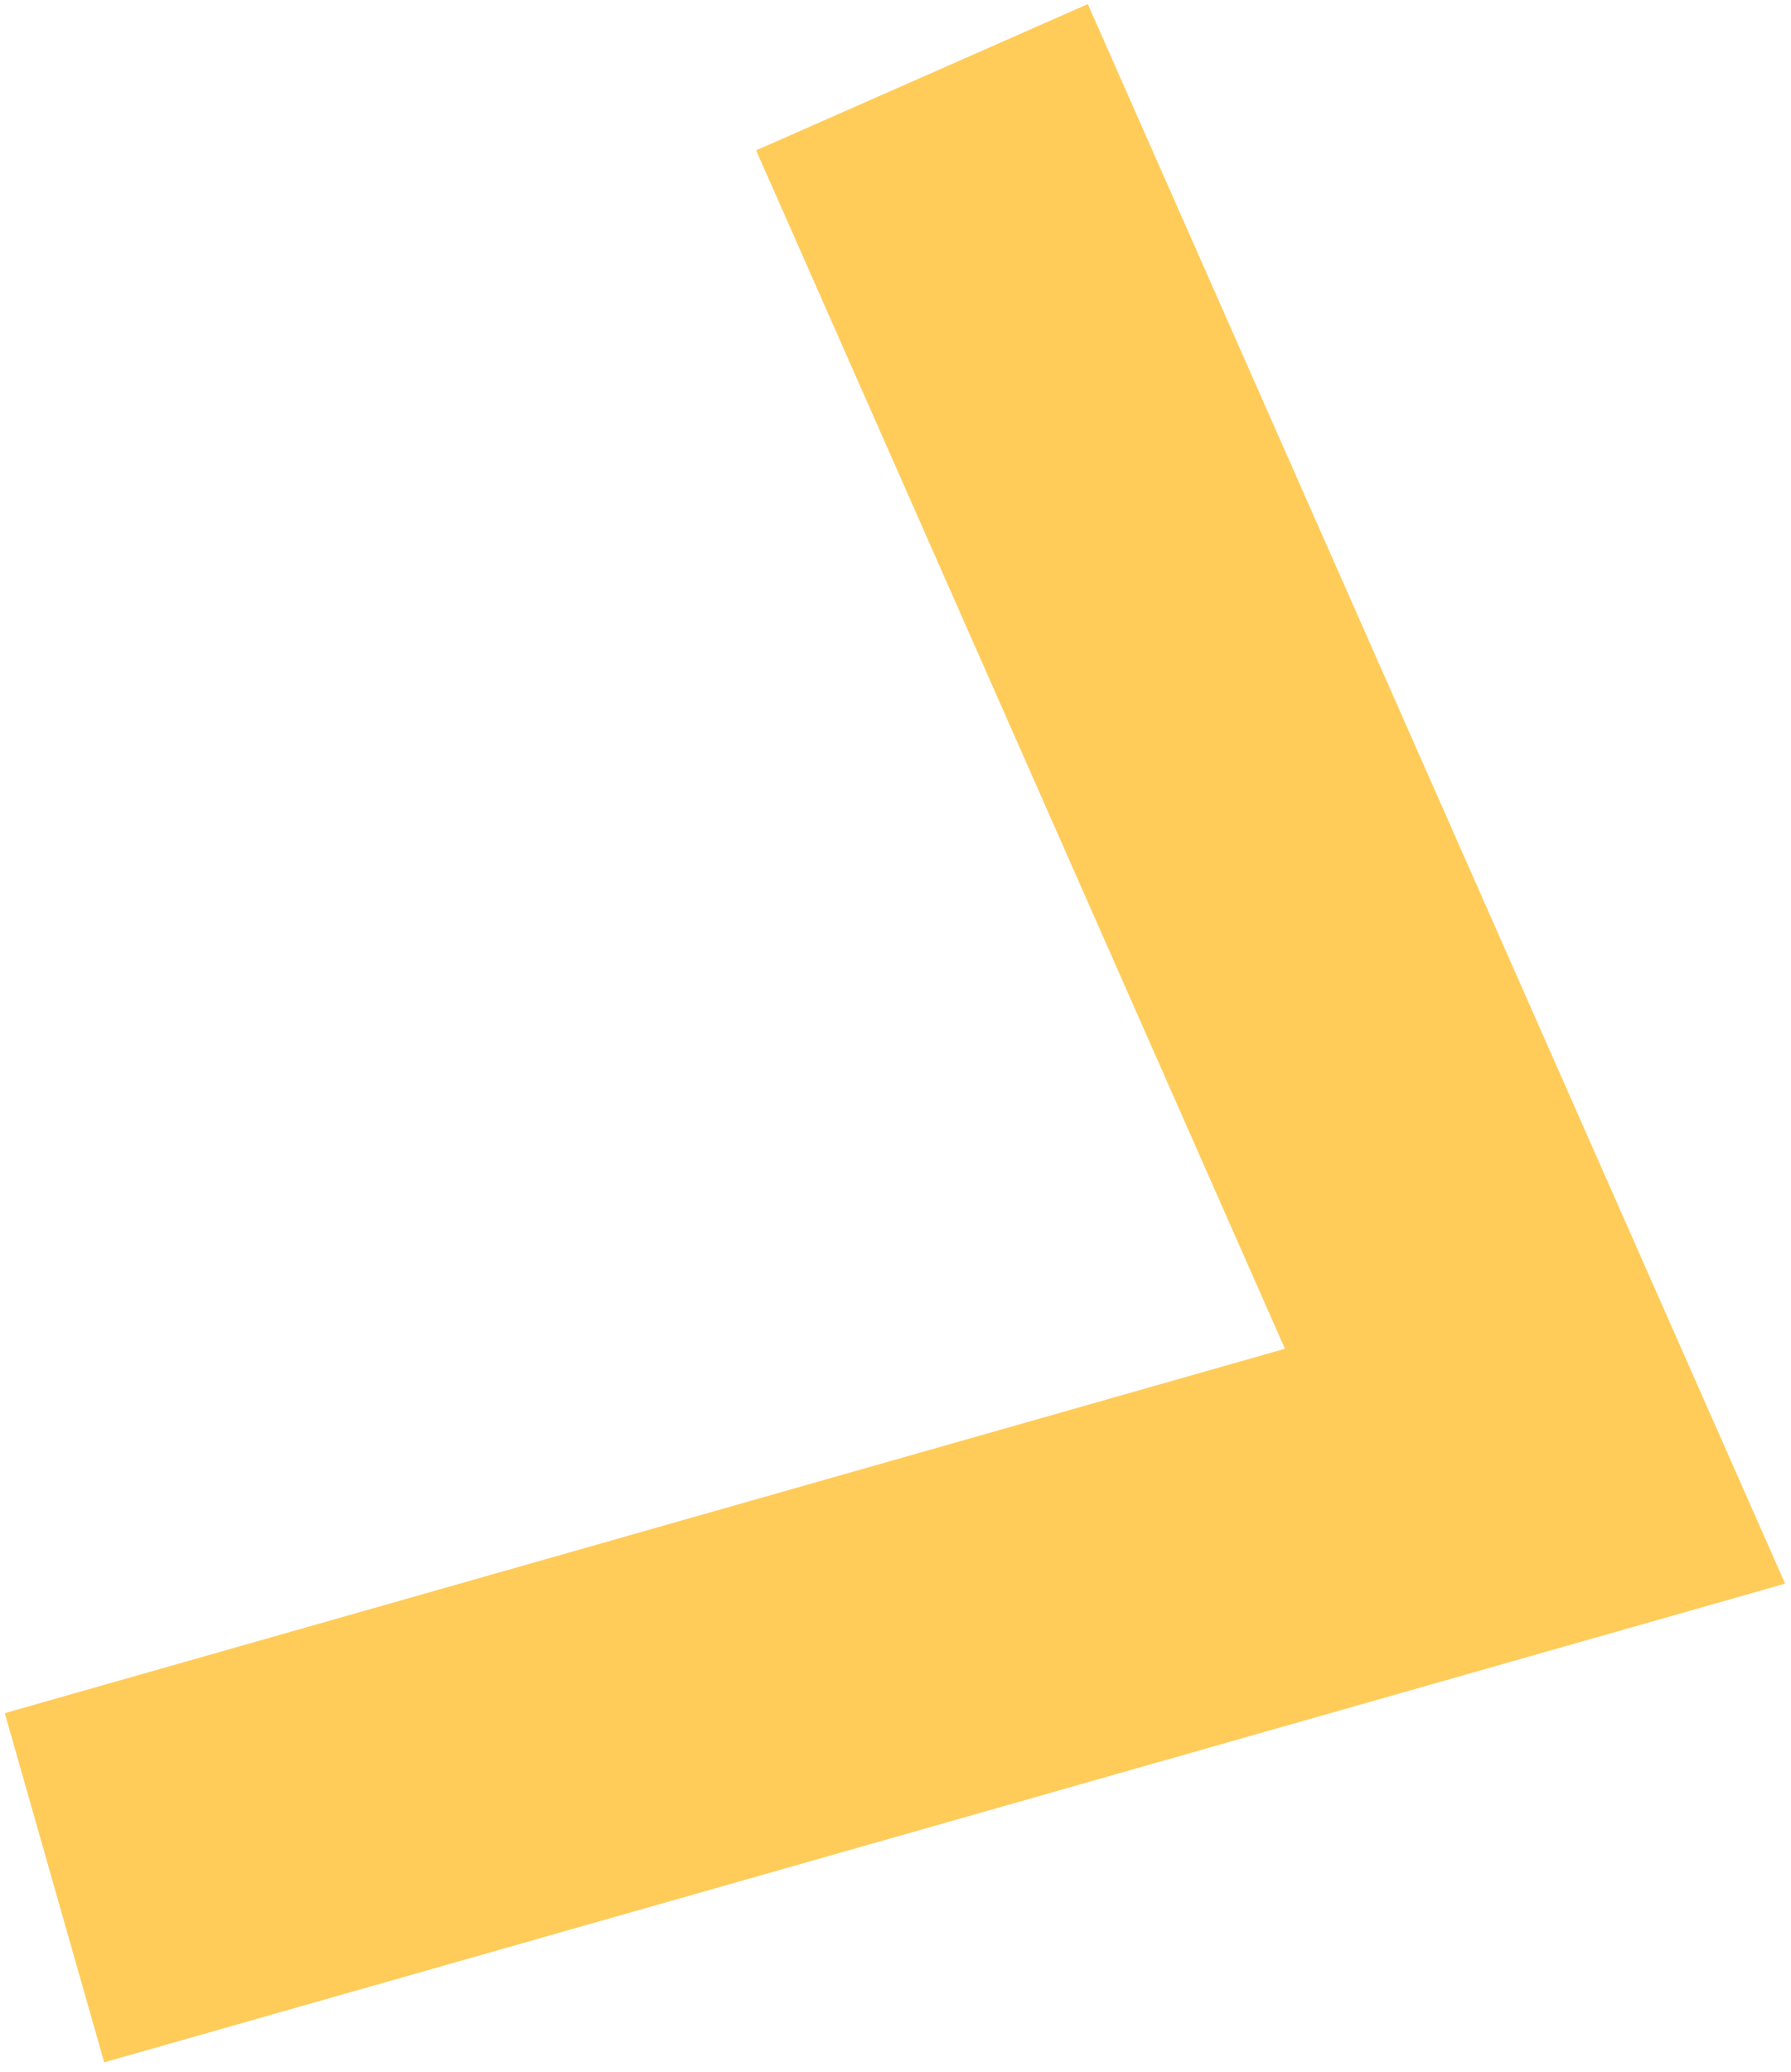 <svg width="128" height="148" viewBox="0 0 128 148" fill="none" xmlns="http://www.w3.org/2000/svg">
<path d="M7.446 147.328L0.342 122.383L91.832 96.353L54.039 10.74L77.743 0.292L127.578 113.132L7.446 147.328Z" fill="#FFCC5A"/>
</svg>
